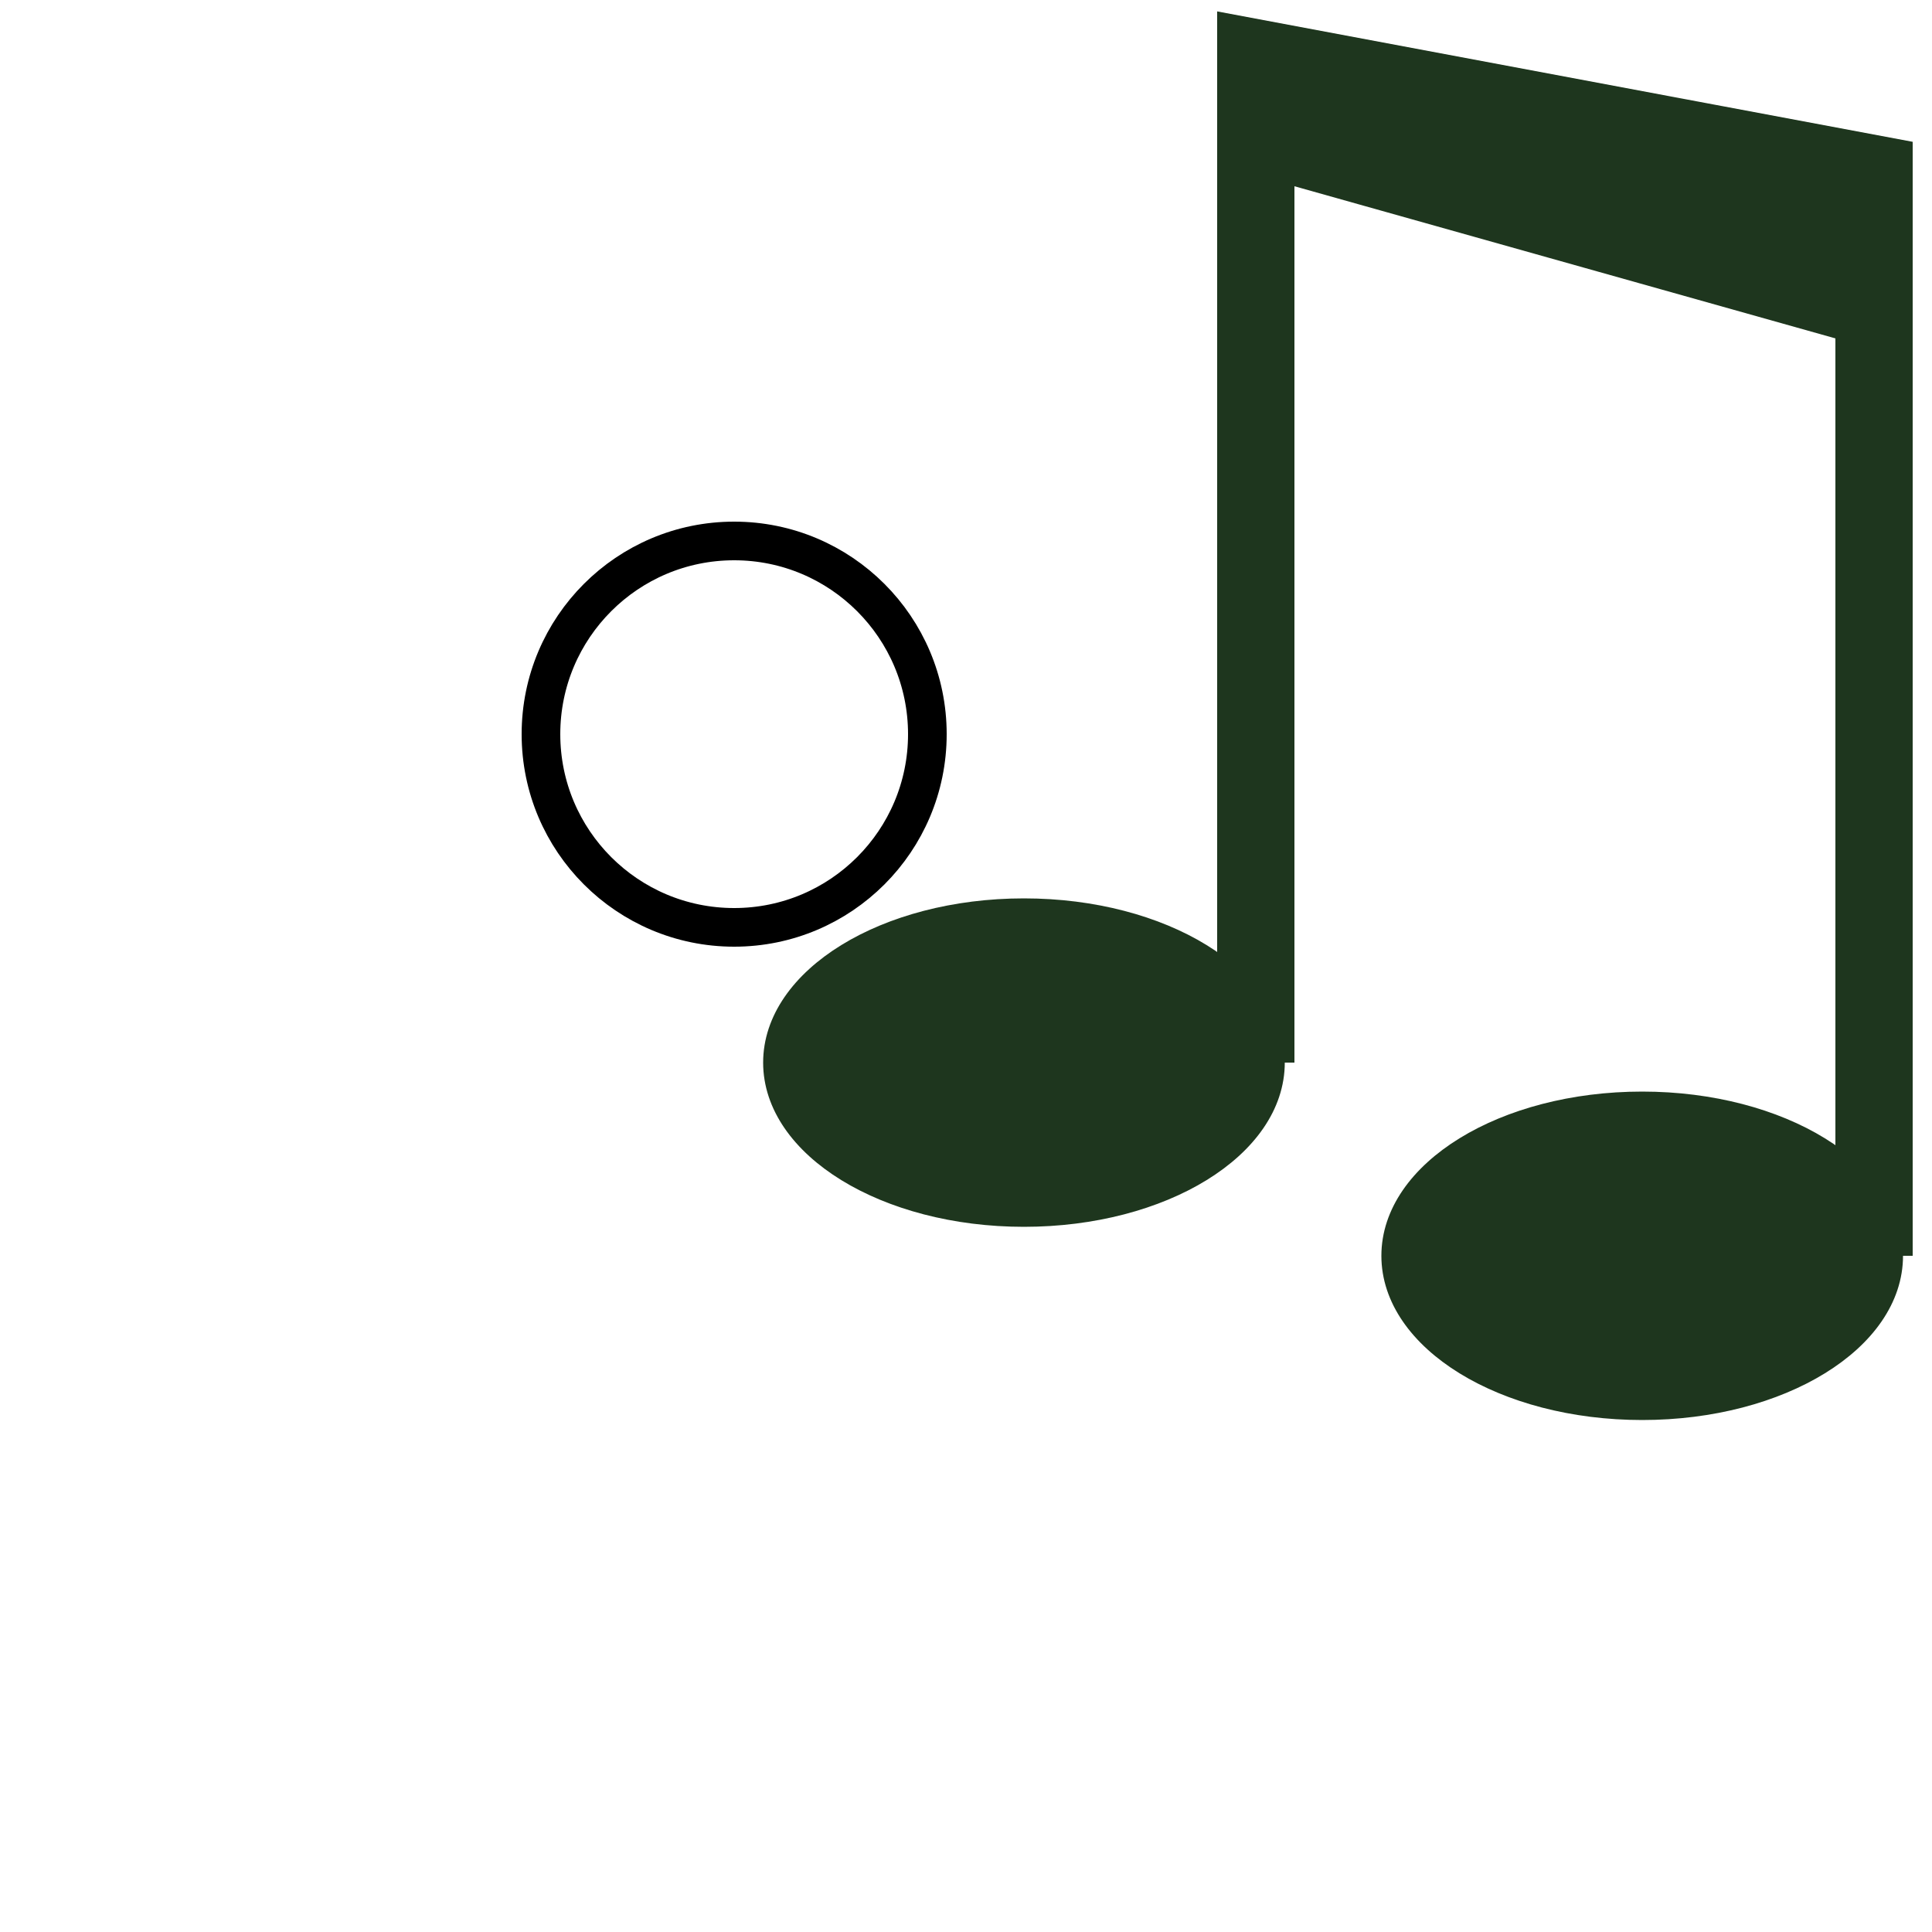 <svg version="1.1" xmlns="http://www.w3.org/2000/svg" xmlns:xlink="http://www.w3.org/1999/xlink" width="100" height="100">

<defs>
 <mask id="mask_circle">
  <circle cx="38%" cy="38%" r="50" fill="white"/>
  <circle cx="38%" cy="38%" r="10" fill="black"/>
 </mask>
 <linearGradient id="LGD">
  <stop style="stop-color:#704F8D;stop-opacity:1" offset="0" />
  <stop style="stop-color:#A98FBF;stop-opacity:0.6" offset="1" />
 </linearGradient>
 <linearGradient x1="20" y1="60" x2="60" y2="40" xlink:href="#LGD" id="Gradient" gradientUnits="userSpaceOnUse" />
</defs>


<g style="fill:#1E361E;stroke:#1E361E">
 <ellipse cx="53" cy="55" rx="13" ry="8"/>
 <ellipse cx="85" cy="65" rx="13" ry="8"/>
 <polyline points="65,55 65,3 97,9 97,65 97,13 65,7 97,16" style="fill:none;stroke-width:4"/>
</g>

<circle cx="38%" cy="38%" r="37" style="fill:url(#Gradient);stroke:black;stroke-width:2" mask="url(#mask_circle)"/>
<circle cx="38%" cy="38%" r="10" fill="none" stroke="black" style="stroke-width:2" />

</svg>
